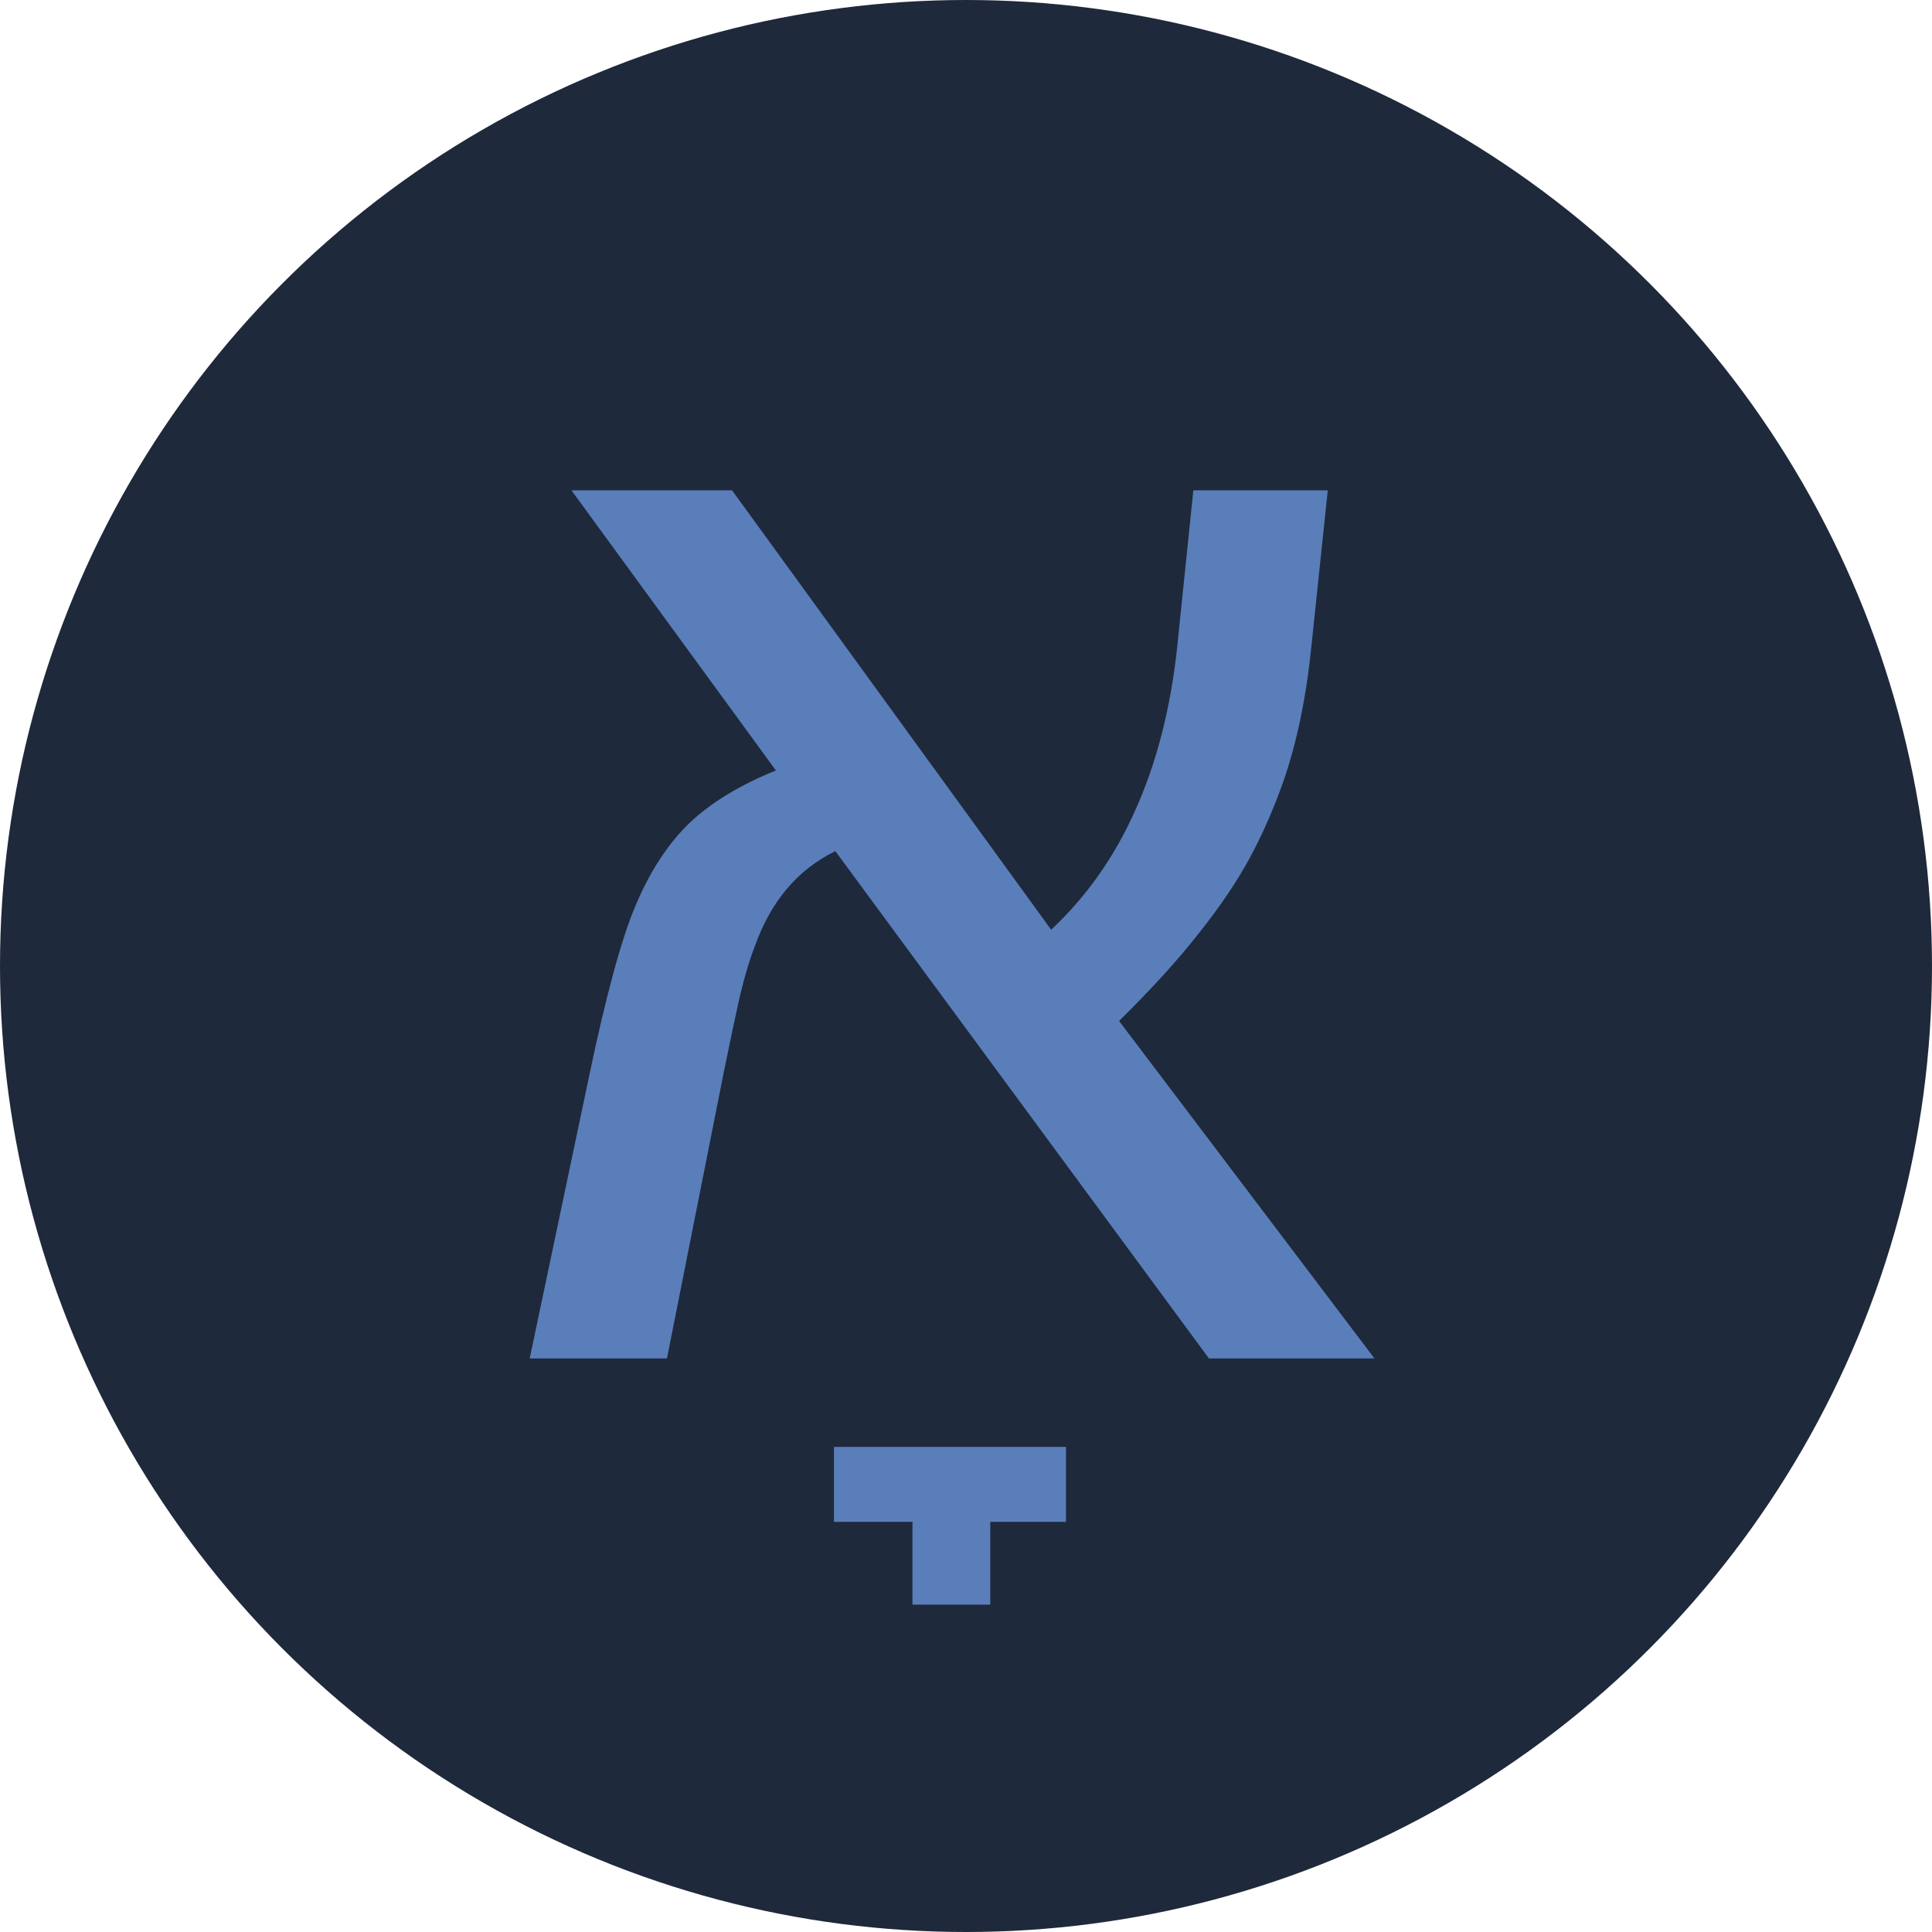 <svg width="128" height="128" viewBox="0 0 128 128" fill="none" xmlns="http://www.w3.org/2000/svg">
<circle cx="64" cy="64" r="64" fill="#1E293B"/>
<g filter="url(#filter0_i_1_5)">
<path d="M65.609 96.828V102.312H60.453V96.828H55.25V91.859H70.625V96.828H65.609ZM47.938 67.109L44.188 86H35.094L39.031 67.297C40.156 61.922 41.188 58.141 42.125 55.953C43.062 53.734 44.234 51.938 45.641 50.562C47.078 49.188 49 48.016 51.406 47.047L37.859 28.484H48.5L69.641 57.594C71.984 55.406 73.844 52.766 75.219 49.672C76.625 46.547 77.547 42.969 77.984 38.938L79.062 28.484H87.969L86.891 38.75C86.547 42.188 85.922 45.203 85.016 47.797C84.391 49.578 83.641 51.281 82.766 52.906C81.891 54.5 80.766 56.156 79.391 57.875C78.047 59.594 76.297 61.516 74.141 63.641L91.062 86H80.094L55.344 52.391C52.844 53.609 51.062 55.719 50 58.719C49.688 59.5 49.359 60.594 49.016 62C48.703 63.406 48.344 65.109 47.938 67.109Z" fill="#709DE8" fill-opacity="0.73"/>
</g>
<defs>
<filter id="filter0_i_1_5" x="35.094" y="28.484" width="55.969" height="77.828" filterUnits="userSpaceOnUse" color-interpolation-filters="sRGB">
<feFlood flood-opacity="0" result="BackgroundImageFix"/>
<feBlend mode="normal" in="SourceGraphic" in2="BackgroundImageFix" result="shape"/>
<feColorMatrix in="SourceAlpha" type="matrix" values="0 0 0 0 0 0 0 0 0 0 0 0 0 0 0 0 0 0 127 0" result="hardAlpha"/>
<feOffset dy="4"/>
<feGaussianBlur stdDeviation="2"/>
<feComposite in2="hardAlpha" operator="arithmetic" k2="-1" k3="1"/>
<feColorMatrix type="matrix" values="0 0 0 0 0 0 0 0 0 0 0 0 0 0 0 0 0 0 0.25 0"/>
<feBlend mode="normal" in2="shape" result="effect1_innerShadow_1_5"/>
</filter>
</defs>
</svg>
